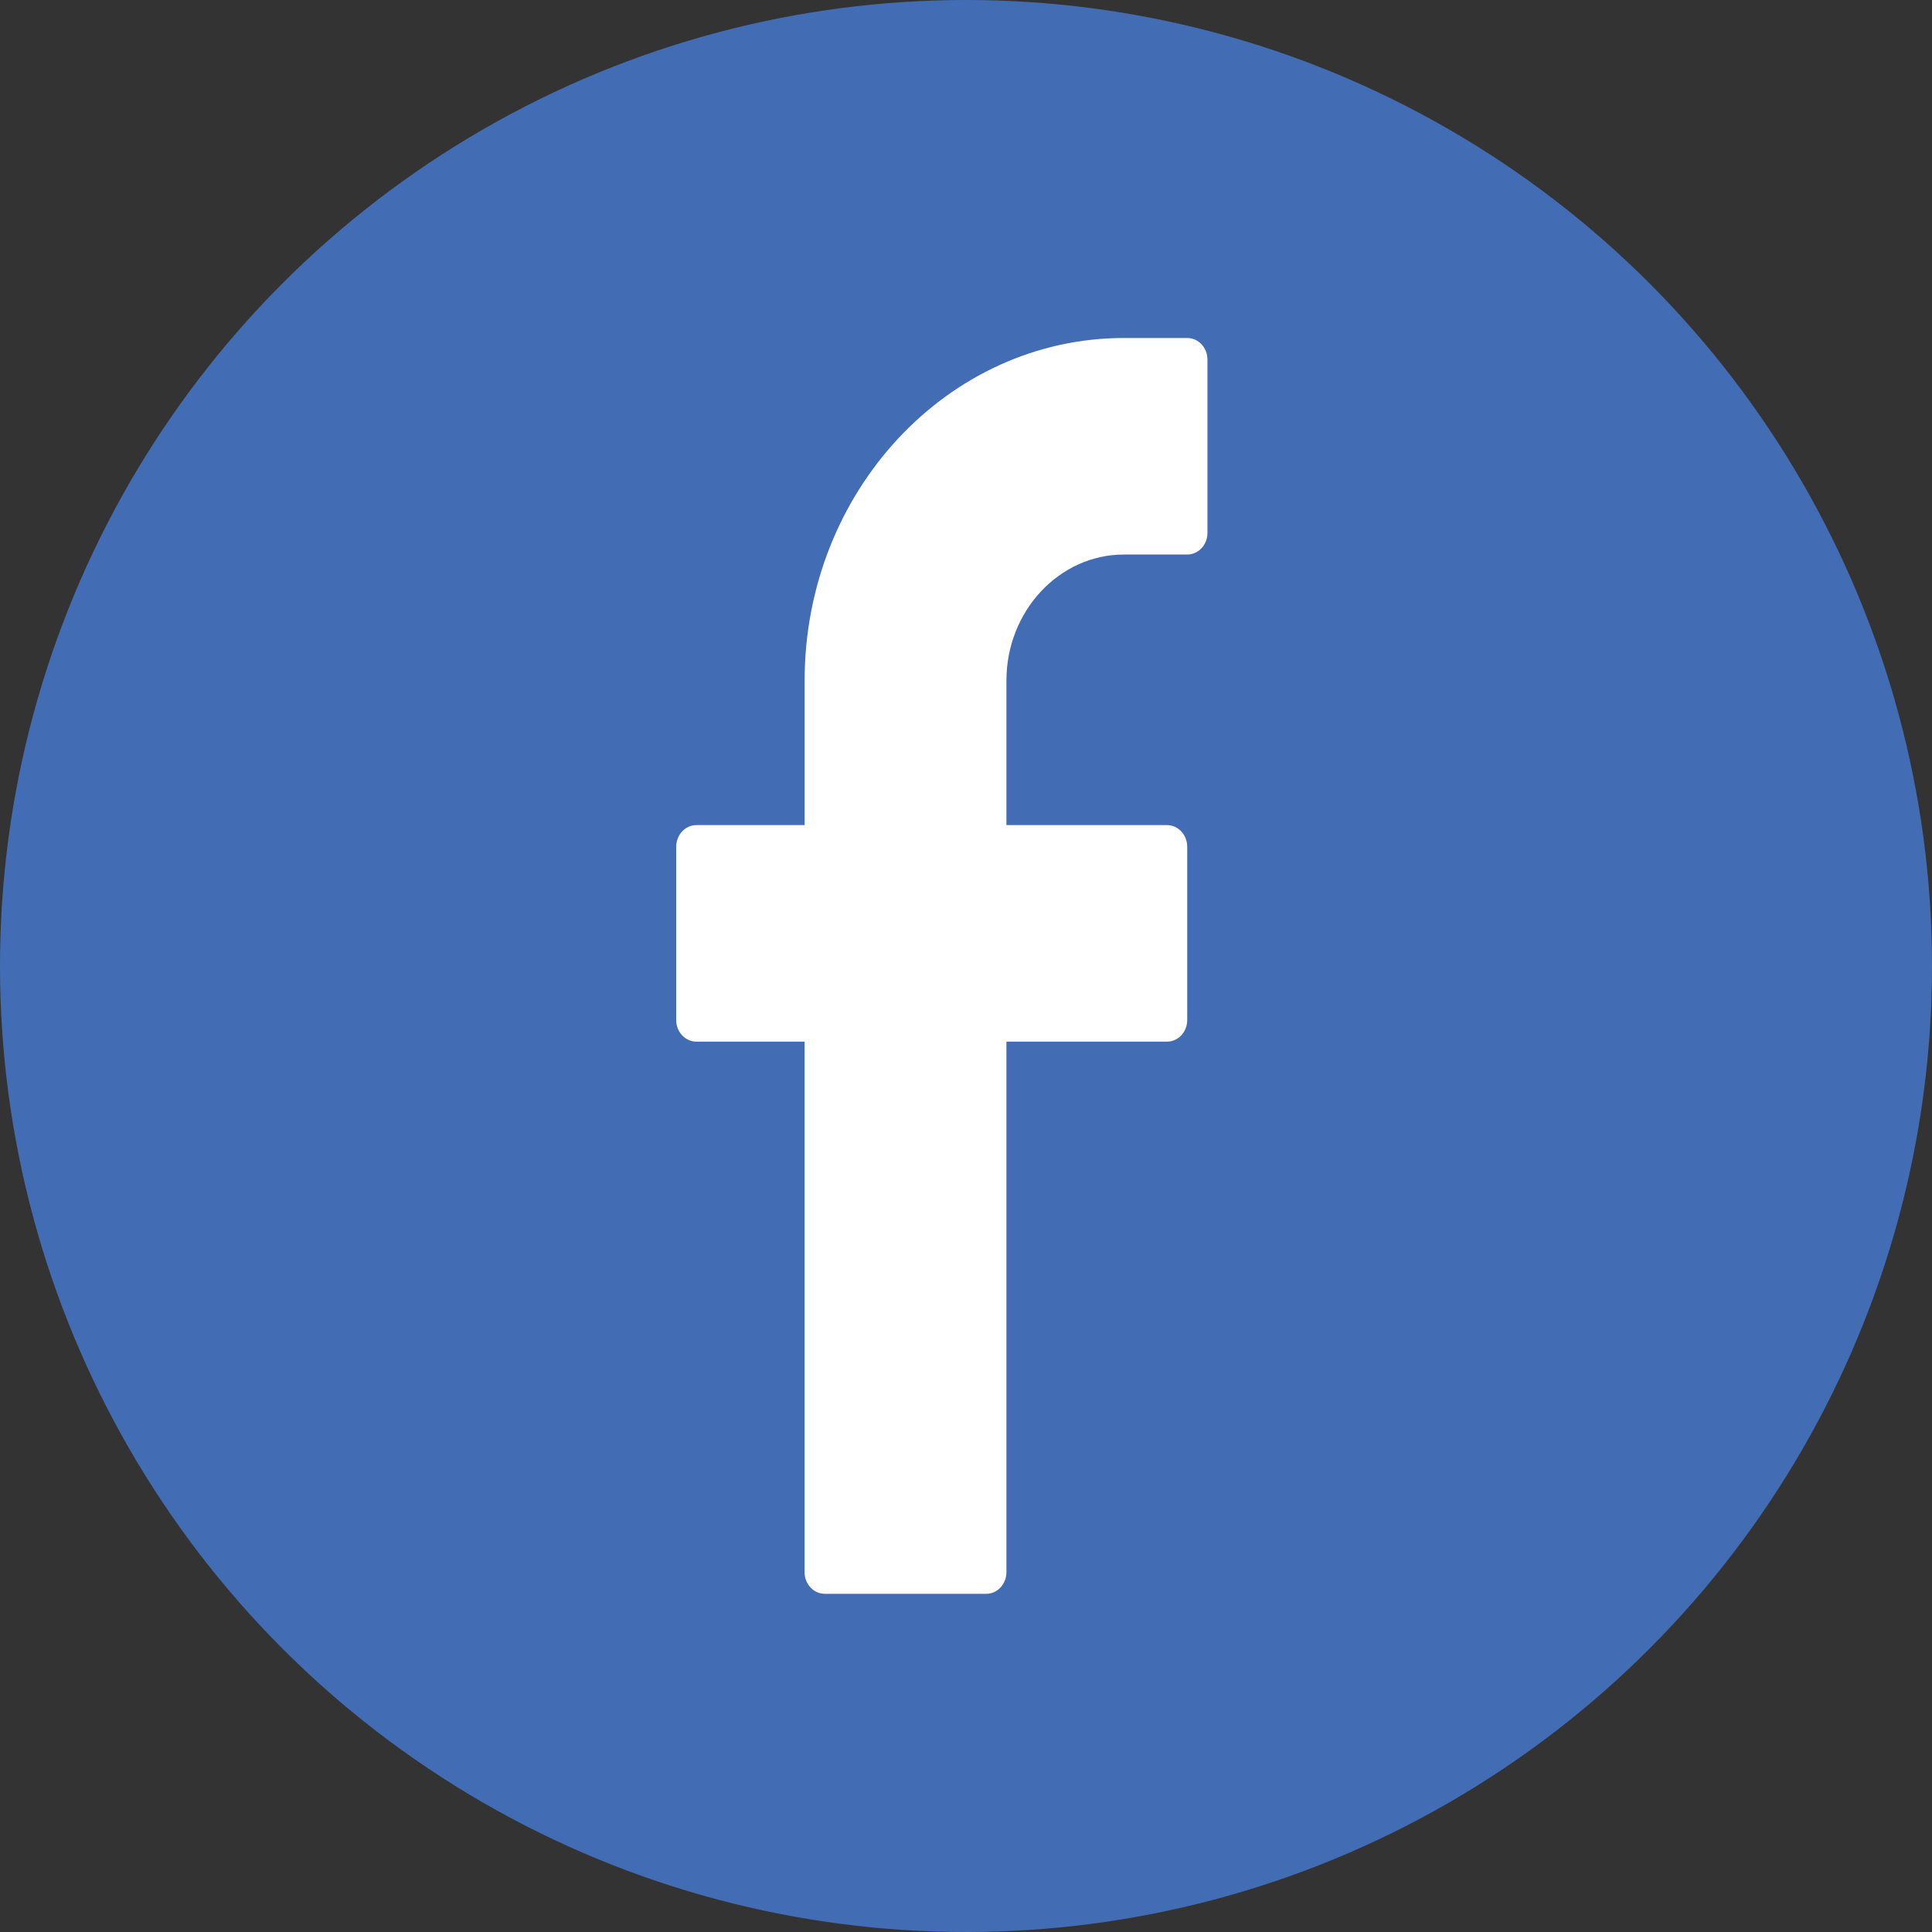 <svg xmlns="http://www.w3.org/2000/svg" preserveAspectRatio="xMidYMid" width="40" height="40" viewBox="0 0 40 40"><rect x="0" y="0" width="40" height="40" fill="#333333" stroke="none"/><circle cx="20" cy="20" r="20" fill="#426db4"/><path d="M24.582 6.998H23.27c-3.646 0-6.611 3.181-6.611 7.093v2.992h-2.241c-.231 0-.418.201-.418.449v3.586c0 .248.187.448.418.448h2.24V32.55c0 .247.187.448.418.448h3.343c.231 0 .418-.201.418-.448V21.566h3.325c.231 0 .418-.2.418-.448v-3.586c0-.248-.187-.449-.418-.449h-3.325v-2.992c0-1.439 1.092-2.61 2.433-2.61h1.312c.23 0 .417-.201.417-.448V7.447c.001-.248-.187-.449-.417-.449z" fill="#fff" fill-rule="evenodd"/></svg>